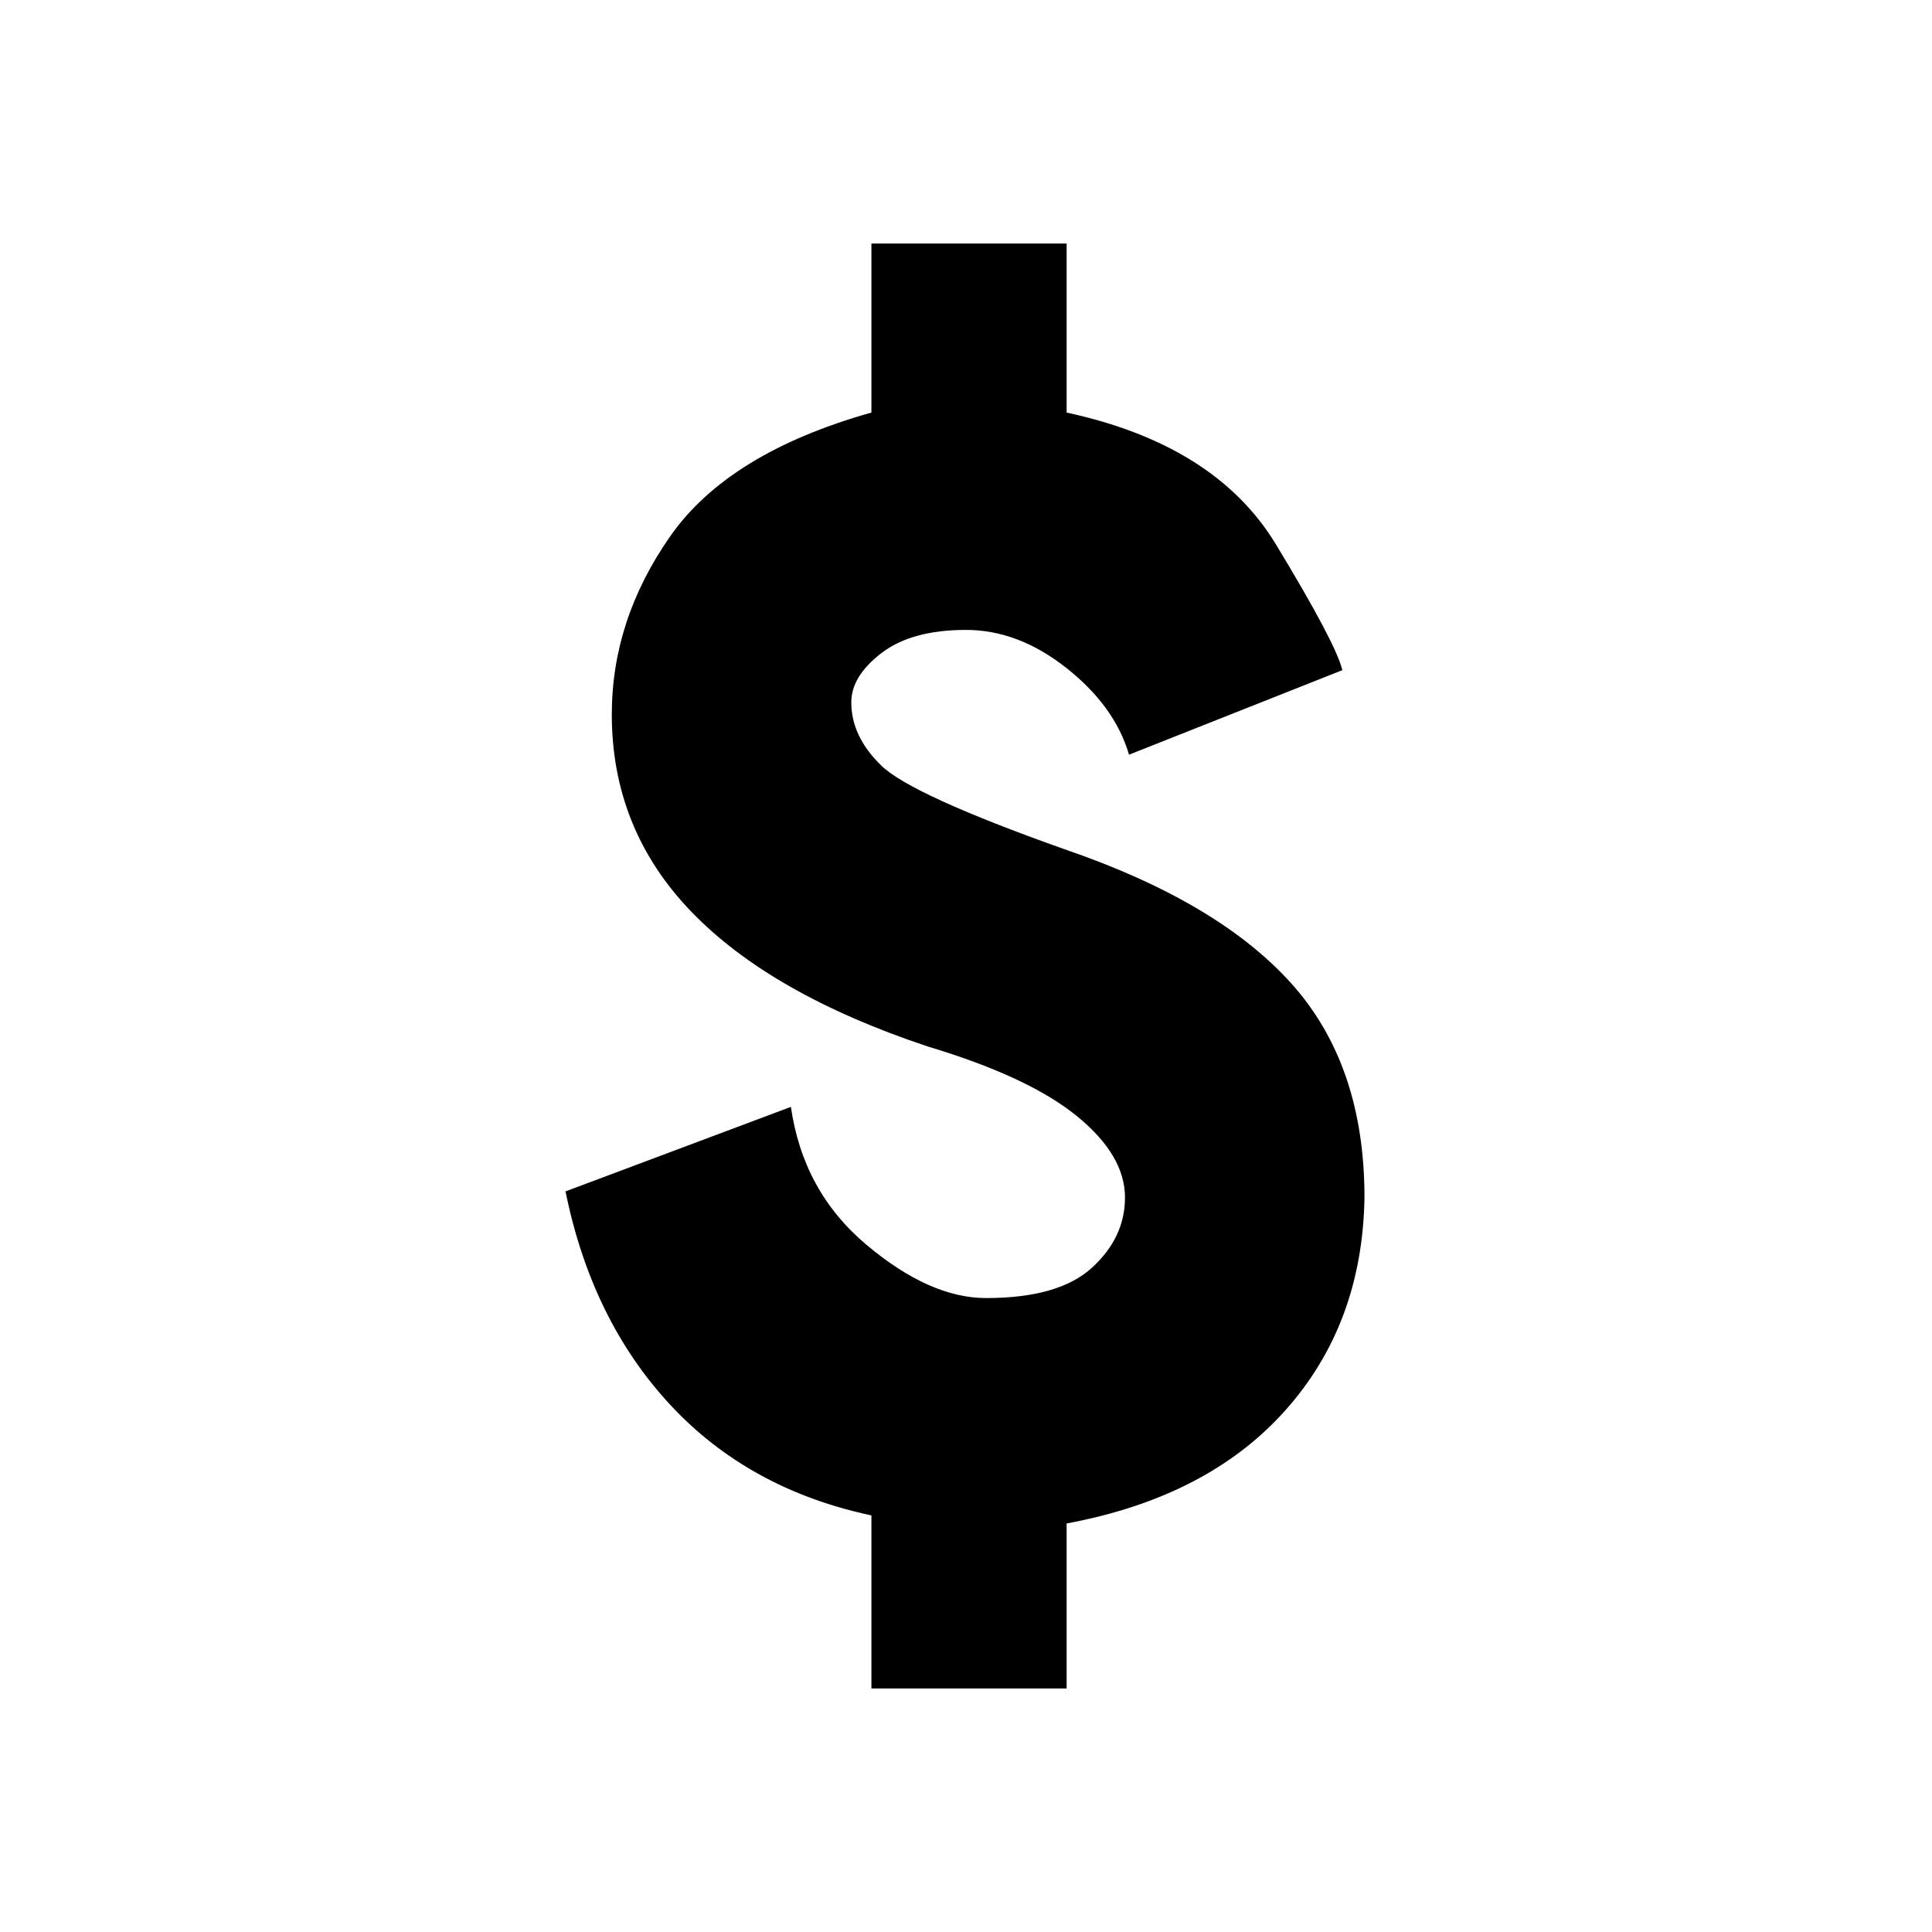 <svg xmlns="http://www.w3.org/2000/svg" height="20" viewBox="0 -960 960 960" width="20"><path d="M433-121v-86q-61-13-100-55t-52-106l112-42q6 42 37.5 68.5T490-315q36 0 52.5-15t16.5-35q0-21-24-40.5T461-440q-78-26-117.5-67T304-605q0-47 29-88.5T433-755v-84h97v84q74 16 104 65.5t33 62.5l-106 42q-7-24-31-43t-50-19q-27 0-42 11.5T423-611q0 17 15 31.5t91 41.5q76 26 112.5 66.5T678-365q-1 63-39.5 106T530-203v82h-97Z"/></svg>